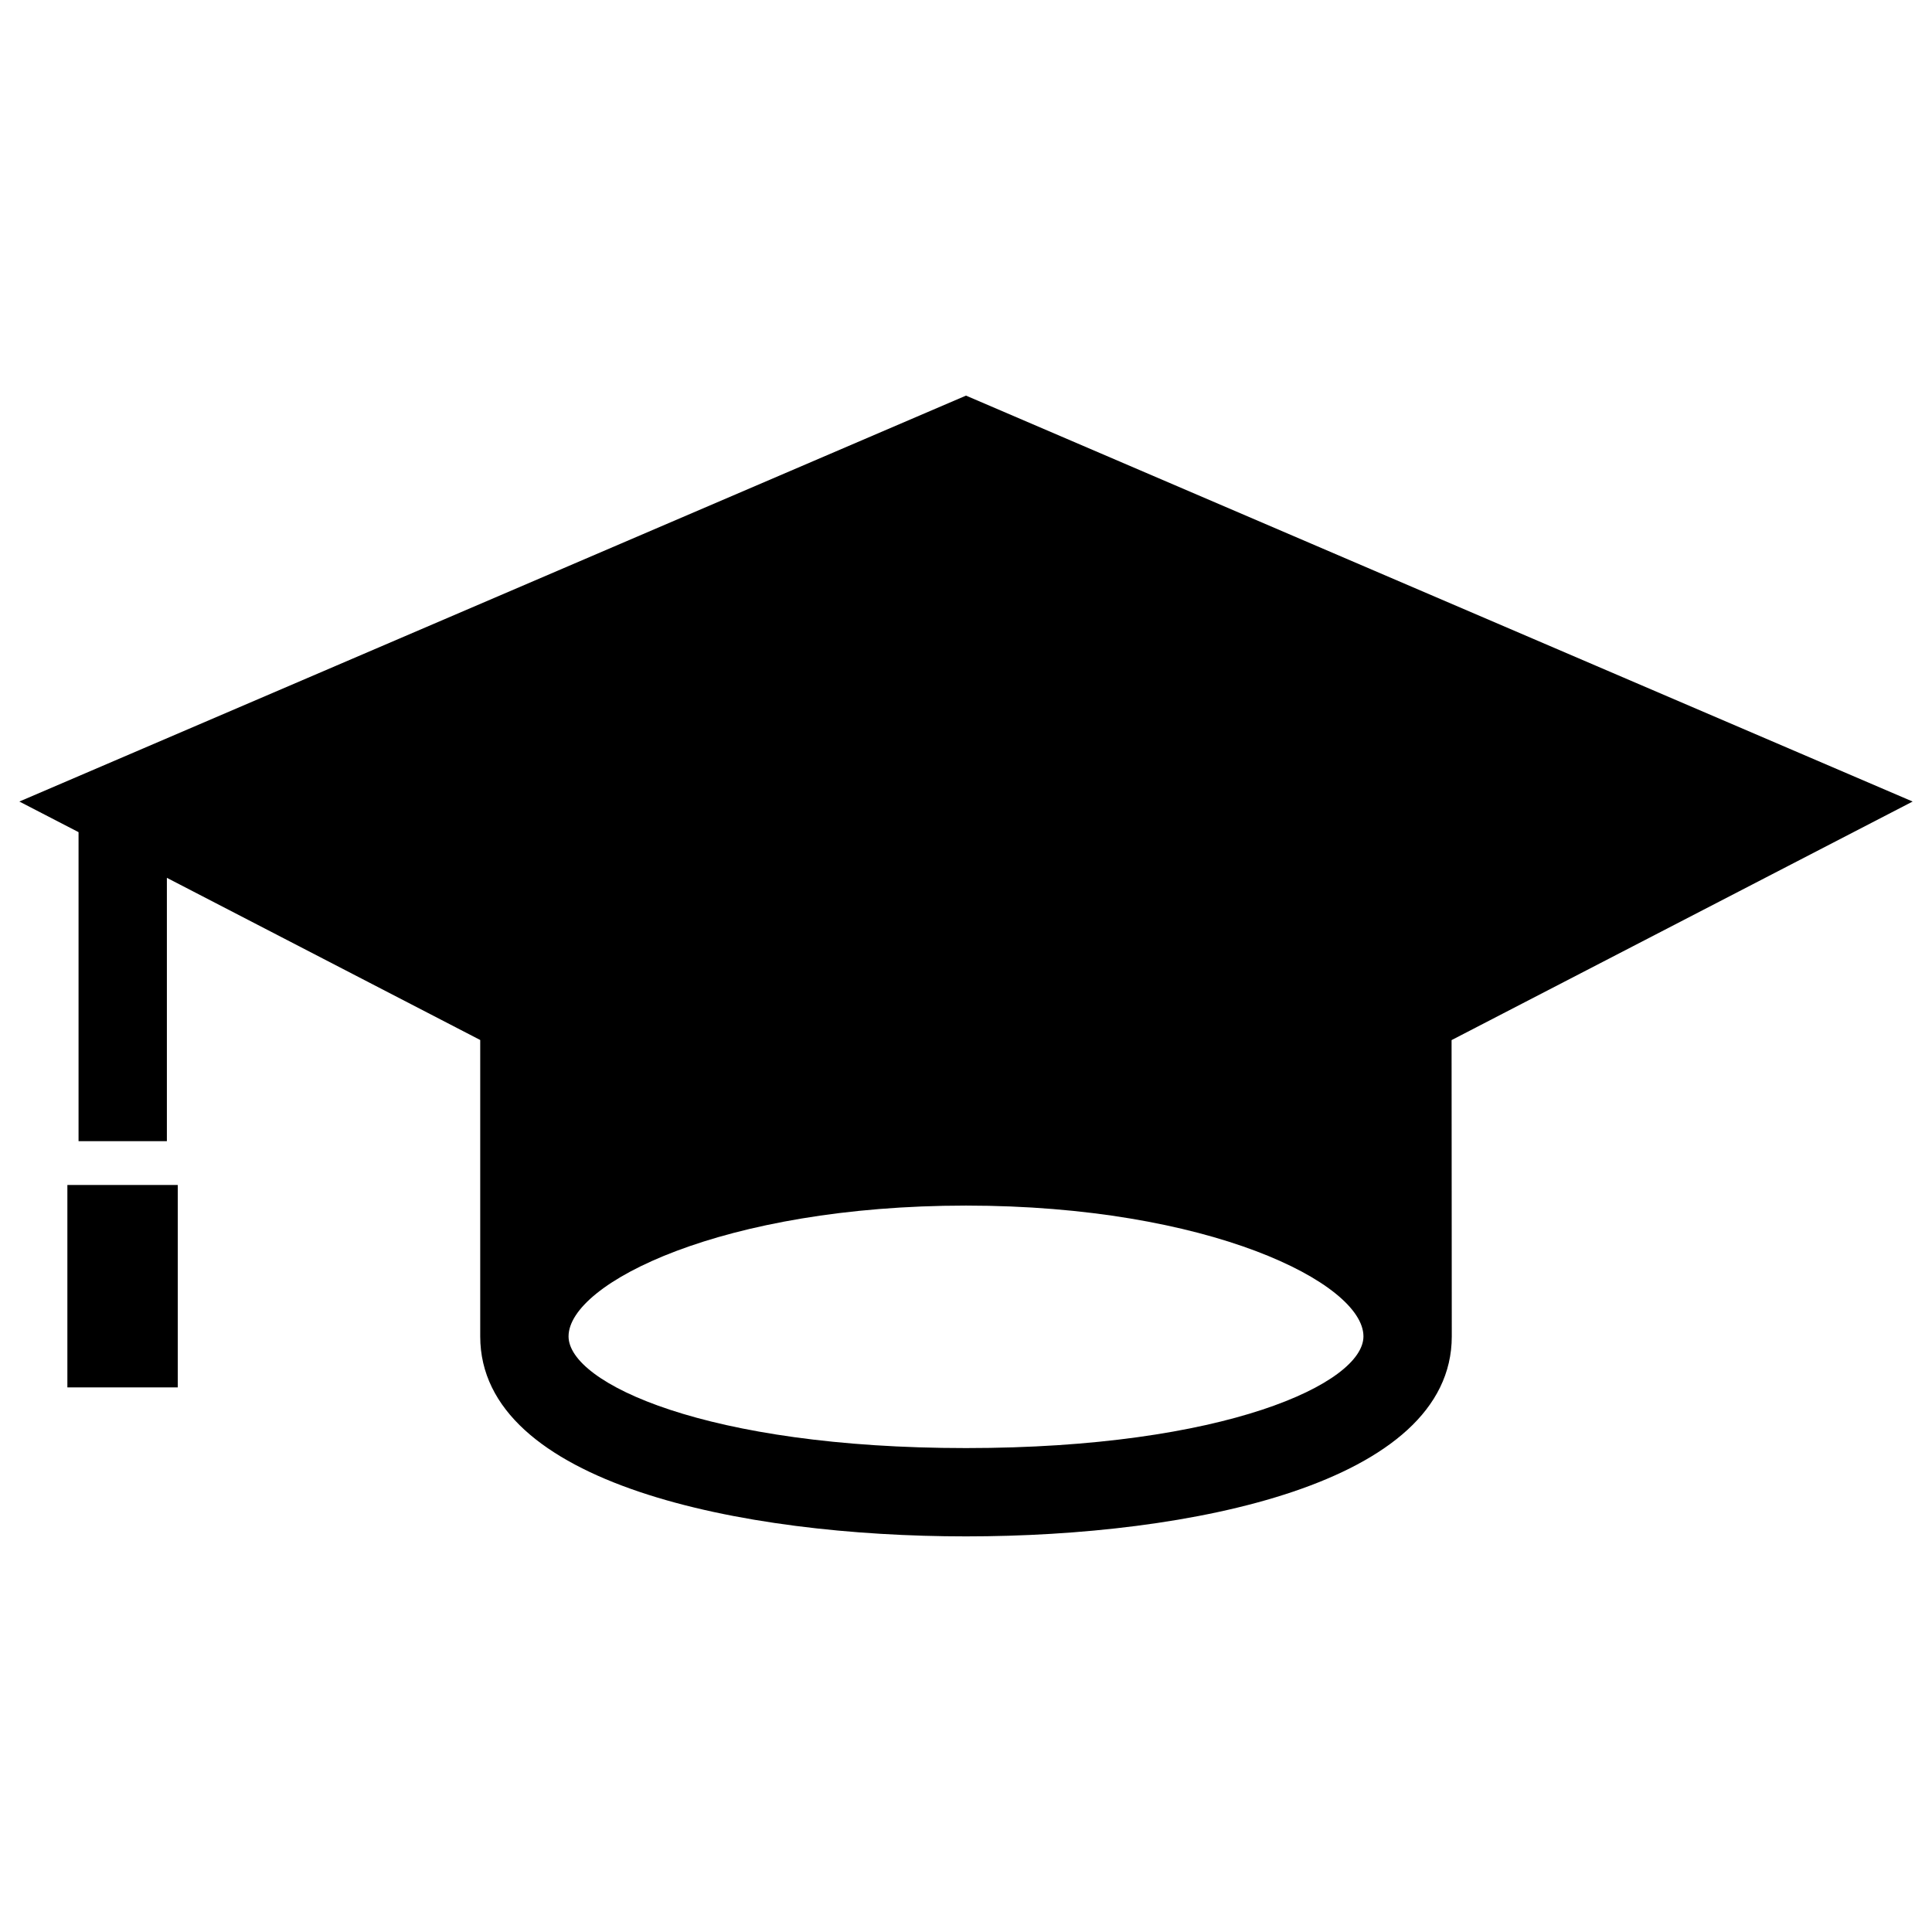 <?xml version="1.0" encoding="utf-8"?>
<!-- Generator: Adobe Illustrator 16.0.0, SVG Export Plug-In . SVG Version: 6.00 Build 0)  -->
<!DOCTYPE svg PUBLIC "-//W3C//DTD SVG 1.1//EN" "http://www.w3.org/Graphics/SVG/1.1/DTD/svg11.dtd">
<svg version="1.1" id="Layer_1" xmlns="http://www.w3.org/2000/svg" xmlns:xlink="http://www.w3.org/1999/xlink" x="0px" y="0px"
	 width="96px" height="96px" viewBox="0 0 96 96" enable-background="new 0 0 96 96" xml:space="preserve">
<g>
	<path d="M72.128,51.682l22.91-11.854L48,19.658L0.962,39.828l2.941,1.521v15.355h4.389V43.619l15.57,8.058c0,0,0,14.617,0,14.727
		c0,7.335,13.003,9.938,24.138,9.938s24.138-2.603,24.138-9.938C72.138,66.293,72.128,51.682,72.128,51.682z M48,71.954
		c-12.887,0-19.749-3.224-19.749-5.55c0-2.649,7.693-6.499,19.749-6.499s19.749,3.85,19.749,6.499
		C67.749,68.73,60.887,71.954,48,71.954z"/>
	<rect x="3.348" y="58.881" width="5.485" height="10.058"/>
</g>
</svg>
